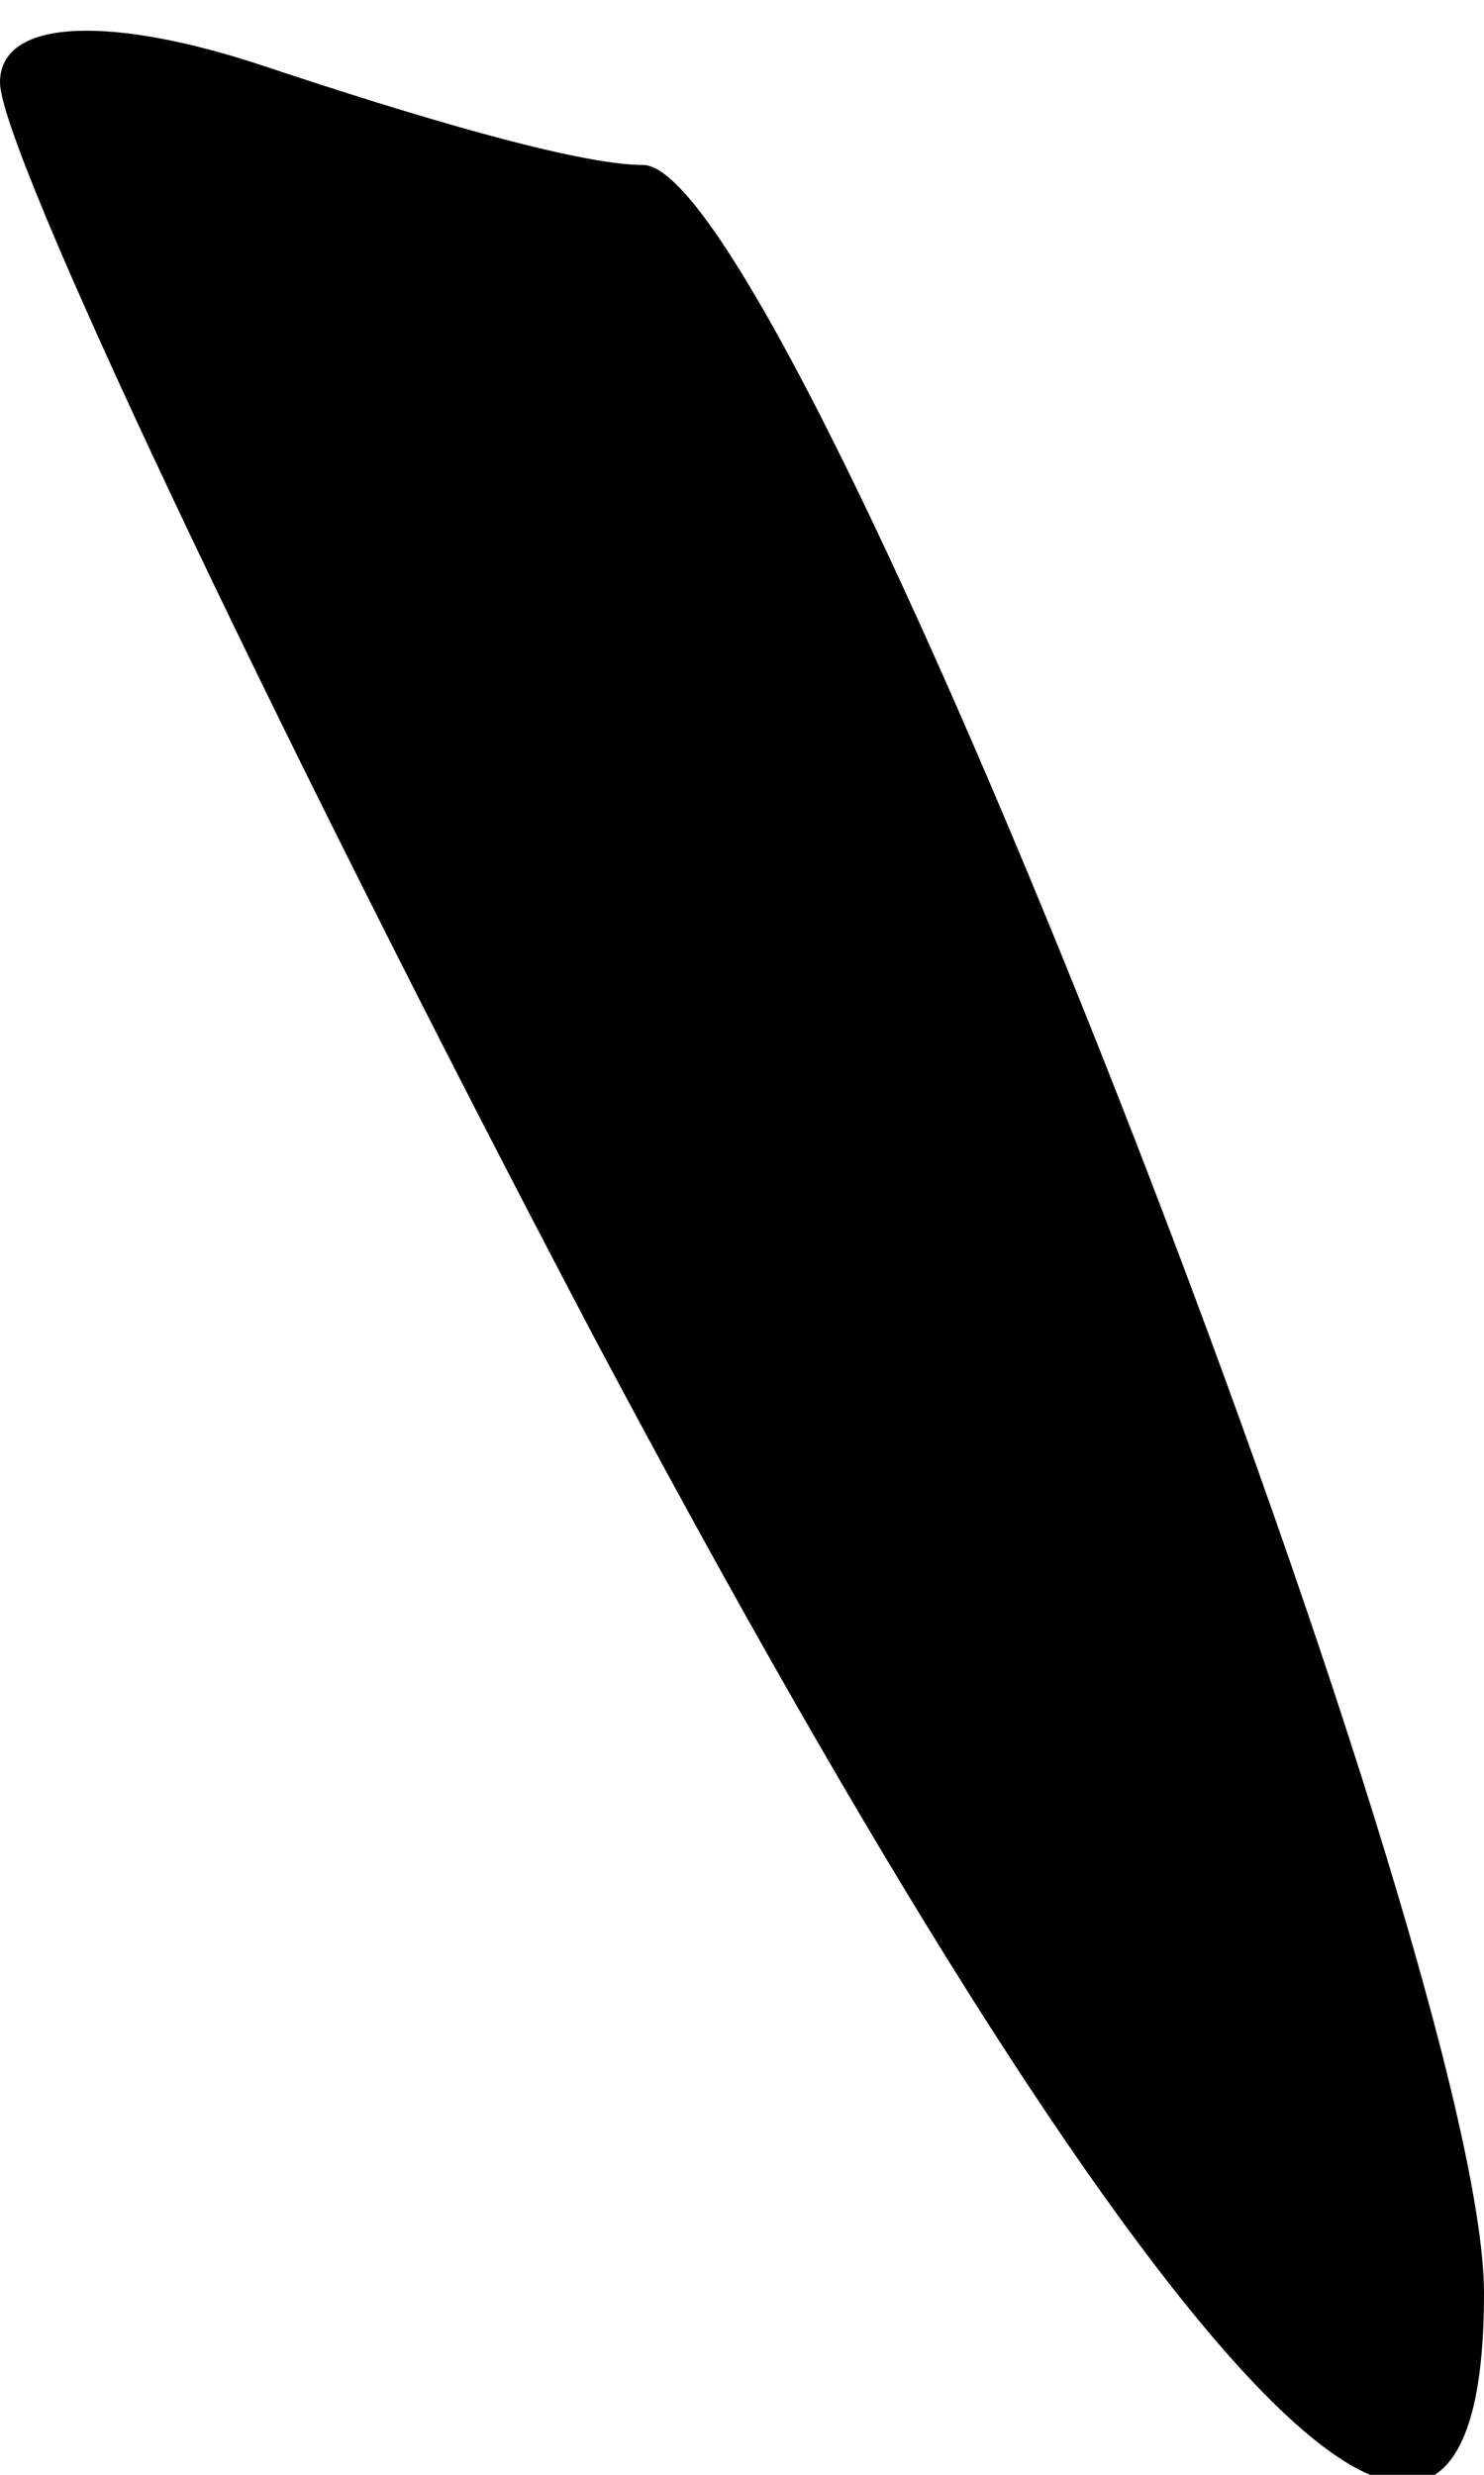 <?xml version="1.0" standalone="no"?>
<!DOCTYPE svg PUBLIC "-//W3C//DTD SVG 20010904//EN"
 "http://www.w3.org/TR/2001/REC-SVG-20010904/DTD/svg10.dtd">
<svg version="1.0" xmlns="http://www.w3.org/2000/svg"
 width="9pt" height="15pt" viewBox="0 0 9 15"
 preserveAspectRatio="xMidYMid meet">
<g transform="translate(0,15) scale(0.1,-0.1)"
fill="#000000" stroke="none">
<path fill="#000000" stroke="none" d="M0 145 c0 -4 16 -38 36 -76 34 -64 54
-85 54 -58 0 21 -42 129 -51 129 -4 0 -14 3 -23 6 -9 3 -16 3 -16 -1z"/>
</g>
</svg>
